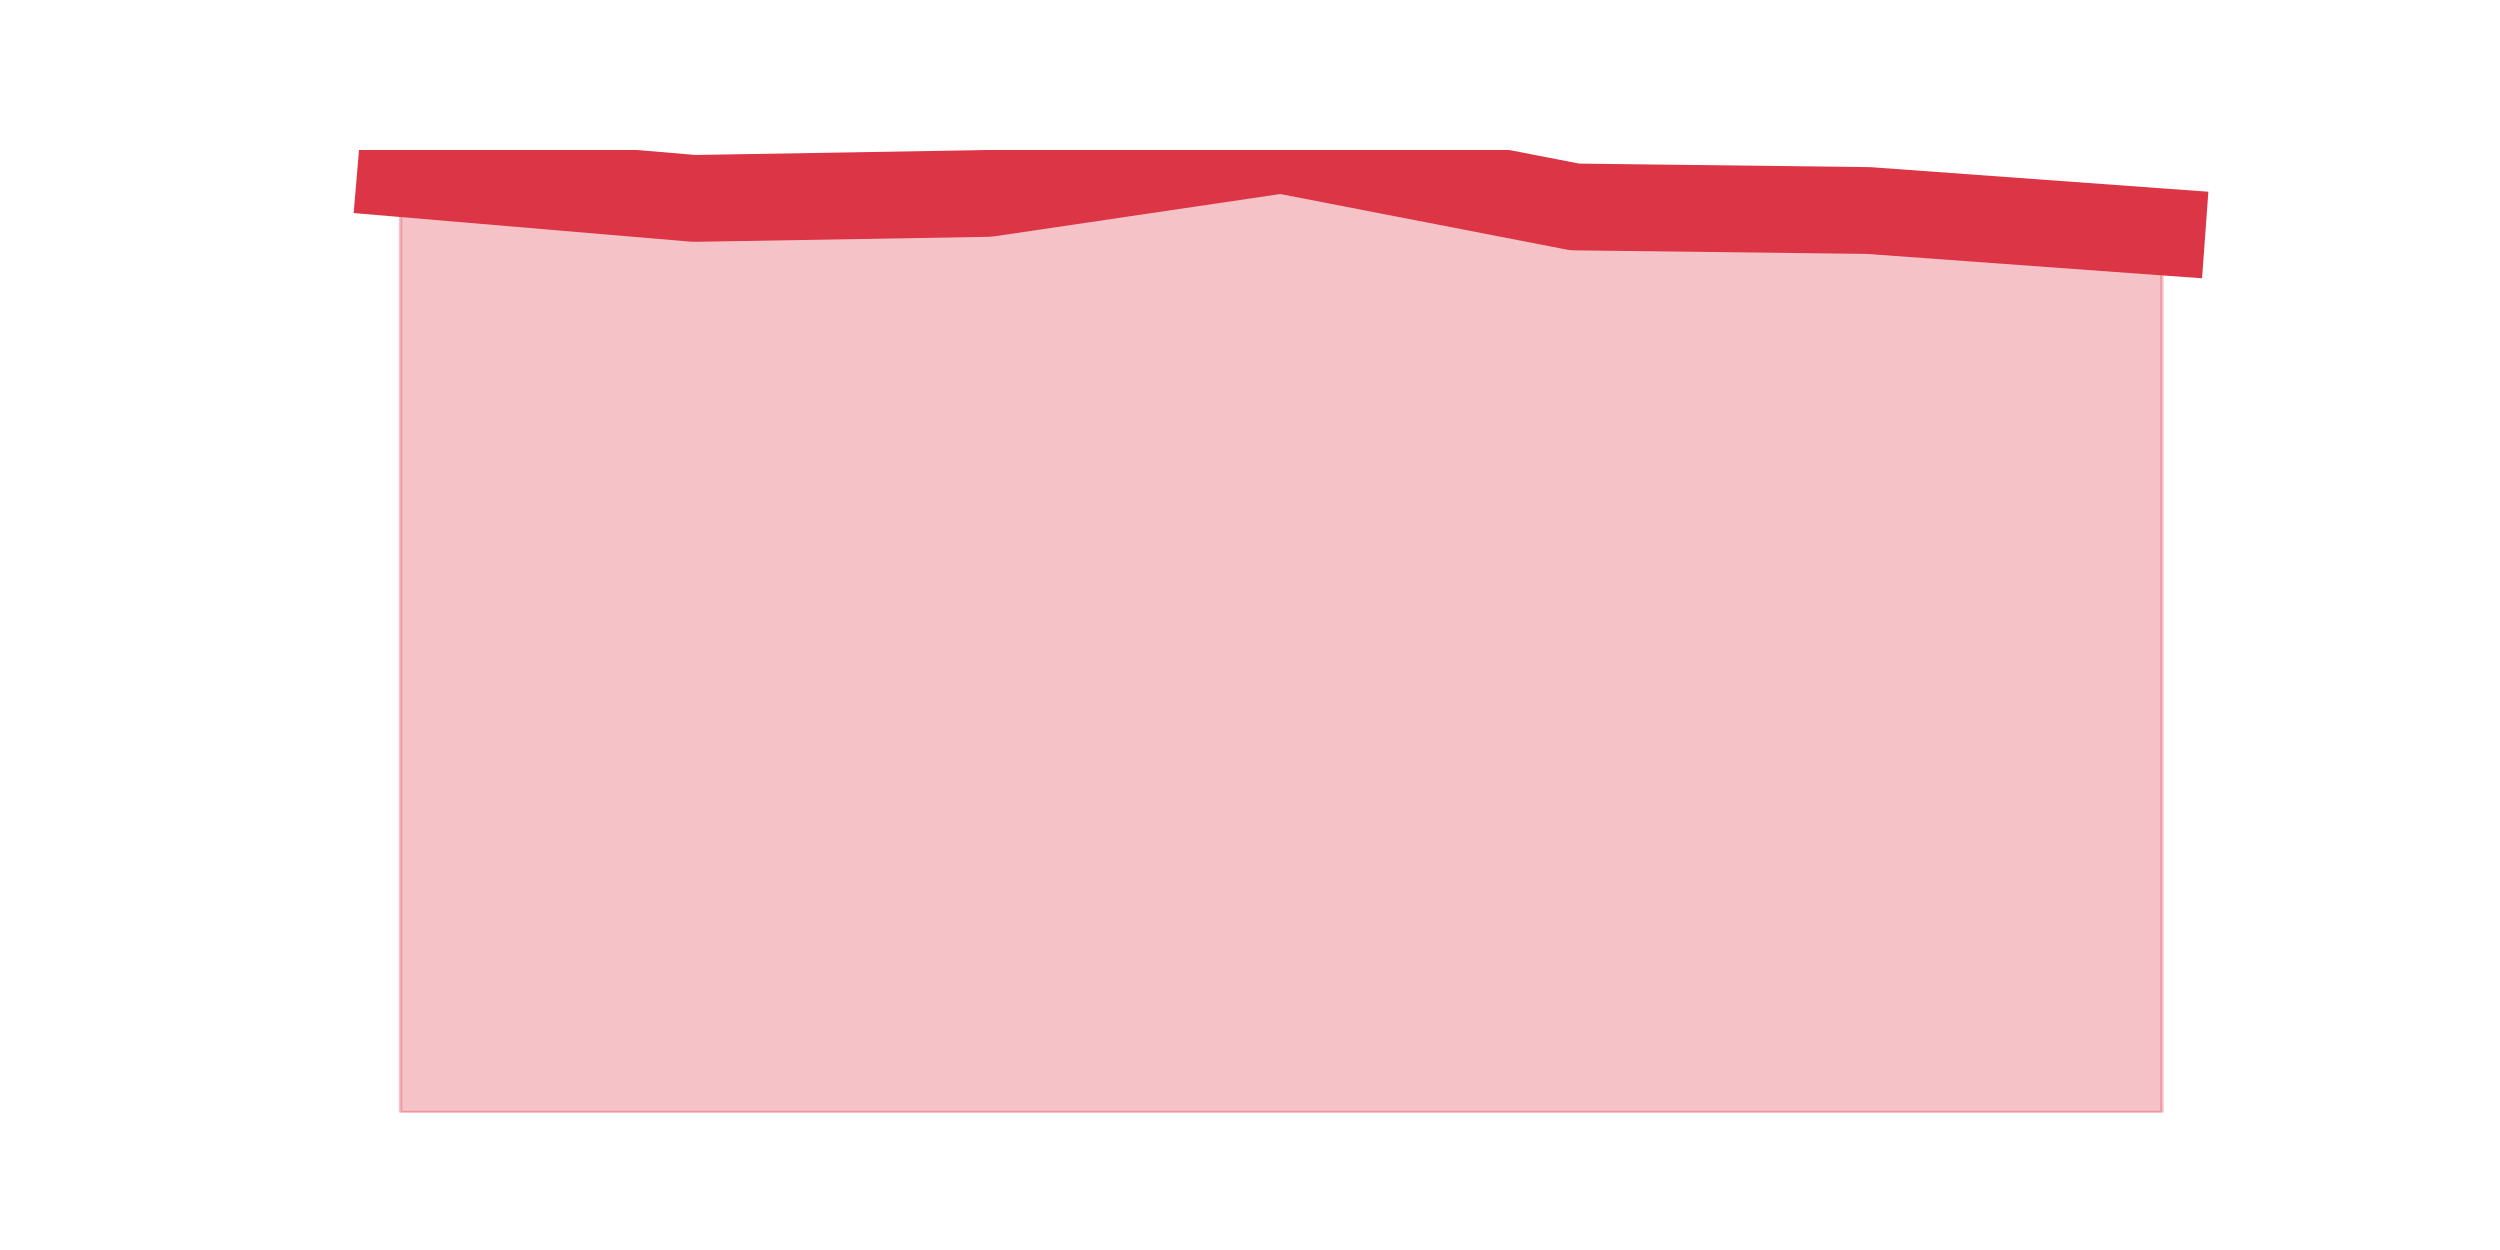 <?xml version="1.0" encoding="utf-8" standalone="no"?>
<!DOCTYPE svg PUBLIC "-//W3C//DTD SVG 1.1//EN"
  "http://www.w3.org/Graphics/SVG/1.1/DTD/svg11.dtd">
<svg height="360pt" version="1.1" viewBox="0 0 720 360" width="720pt" xmlns="http://www.w3.org/2000/svg" xmlns:xlink="http://www.w3.org/1999/xlink">
 <defs>
  <style type="text/css">*{stroke-linecap:butt;stroke-linejoin:round;}</style>
 </defs>
 <g id="figure_1">
  <g id="patch_1">
   <path d="M 0 360 
L 720 360 
L 720 0 
L 0 0 
z
" style="fill:none;"/>
  </g>
  <g id="axes_1">
   <g id="matplotlib.axis_1"/>
   <g id="matplotlib.axis_2"/>
   <g id="PolyCollection_1">
    <defs>
     <path d="M 115.364 -310.034 
L 115.364 -39.6 
L 199.909 -39.6 
L 284.455 -39.6 
L 369 -39.6 
L 453.545 -39.6 
L 538.091 -39.6 
L 622.636 -39.6 
L 622.636 -293.222 
L 622.636 -293.222 
L 538.091 -299.372 
L 453.545 -300.398 
L 369 -316.8 
L 284.455 -304.293 
L 199.909 -302.858 
L 115.364 -310.034 
z
" id="mc42f67de90" style="stroke:#dc3545;stroke-opacity:0.3;"/>
    </defs>
    <g clip-path="url(#p98f7537df9)">
     <use style="fill:#dc3545;fill-opacity:0.3;stroke:#dc3545;stroke-opacity:0.3;" x="0" xlink:href="#mc42f67de90" y="360"/>
    </g>
   </g>
   <g id="line2d_1">
    <path clip-path="url(#p98f7537df9)" d="M 115.364 49.966 
L 199.909 57.142 
L 284.455 55.707 
L 369 43.2 
L 453.545 59.602 
L 538.091 60.628 
L 622.636 66.778 
" style="fill:none;stroke:#dc3545;stroke-linecap:square;stroke-width:25;"/>
   </g>
  </g>
 </g>
 <defs>
  <clipPath id="p98f7537df9">
   <rect height="277.2" width="558" x="90" y="43.2"/>
  </clipPath>
 </defs>
</svg>
